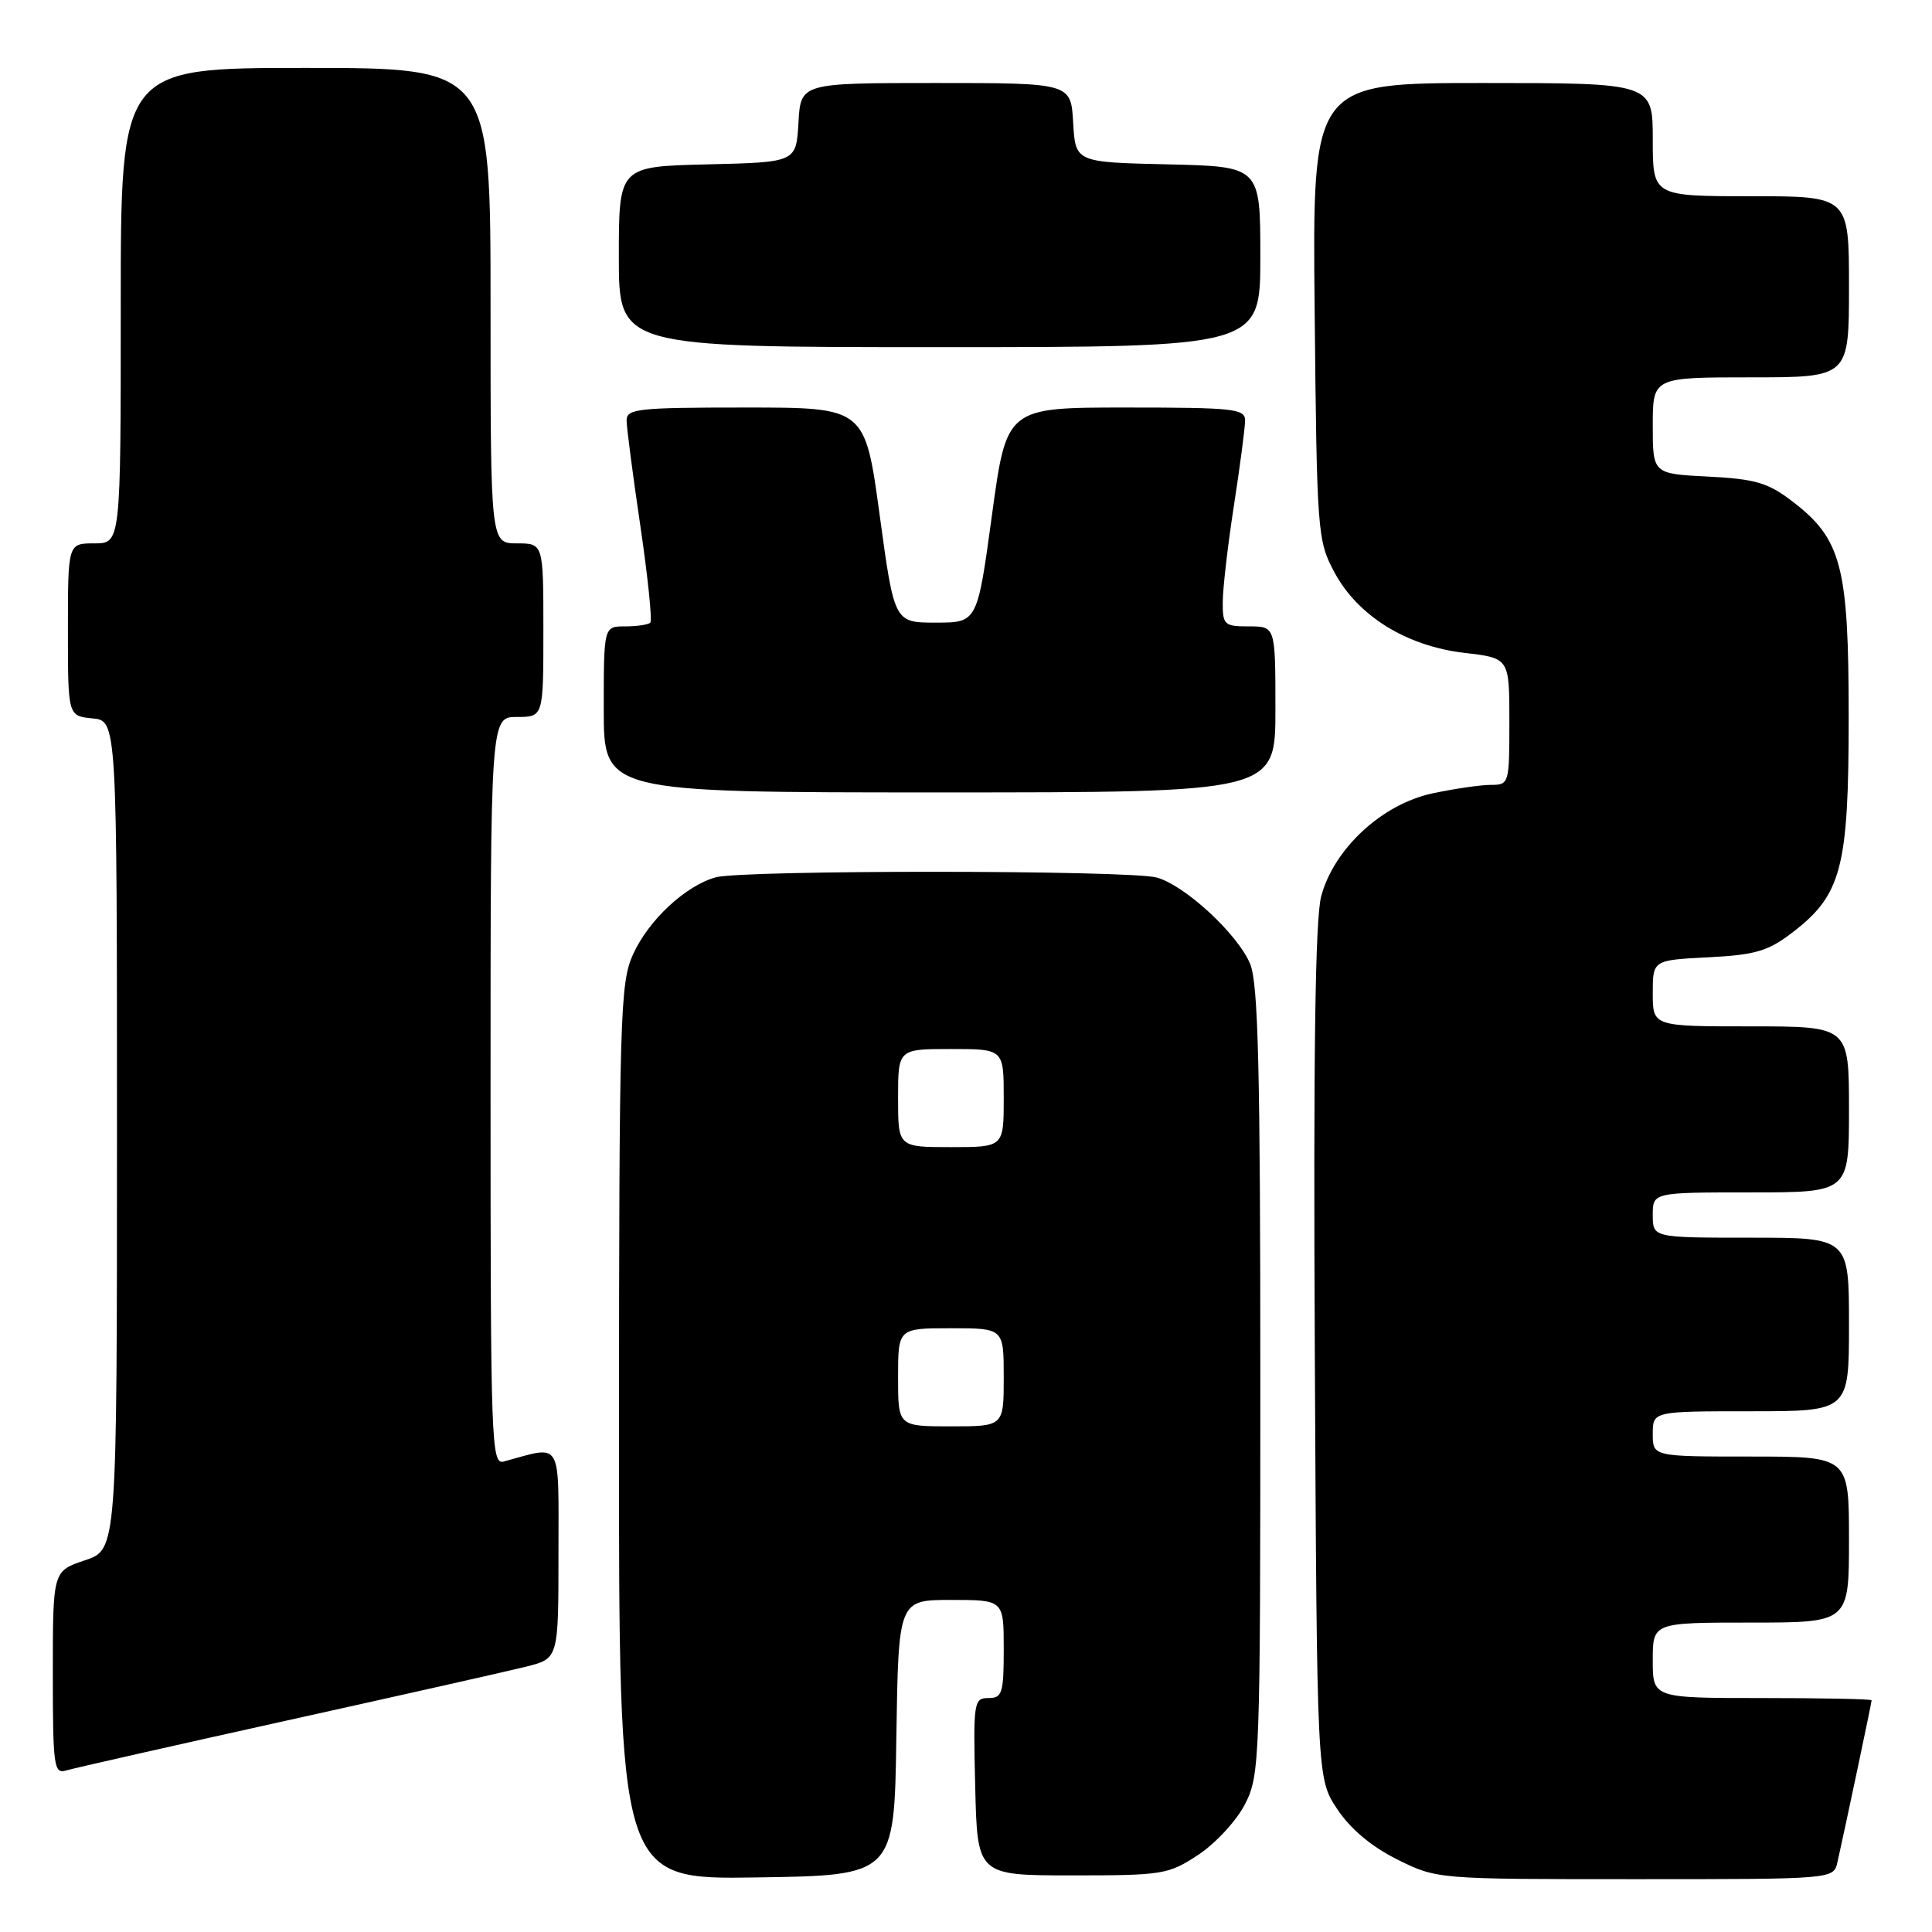 <?xml version="1.0" encoding="UTF-8" standalone="no"?>
<!DOCTYPE svg PUBLIC "-//W3C//DTD SVG 1.1//EN" "http://www.w3.org/Graphics/SVG/1.1/DTD/svg11.dtd" >
<svg xmlns="http://www.w3.org/2000/svg" xmlns:xlink="http://www.w3.org/1999/xlink" version="1.1" viewBox="0 0 256 256">
 <g >
 <path fill="currentColor"
d=" M 118.77 230.25 C 119.05 212.00 119.05 212.00 126.02 212.00 C 133.00 212.00 133.00 212.00 133.00 218.50 C 133.00 224.37 132.80 225.00 130.97 225.00 C 129.03 225.00 128.95 225.51 129.22 236.75 C 129.50 248.50 129.50 248.50 142.08 248.50 C 154.12 248.50 154.83 248.38 158.81 245.75 C 161.09 244.24 163.87 241.22 164.98 239.04 C 166.93 235.22 167.00 233.28 167.00 183.01 C 167.00 141.61 166.72 130.28 165.65 127.72 C 164.00 123.77 157.03 117.32 153.28 116.28 C 149.71 115.28 98.36 115.26 94.83 116.25 C 90.81 117.38 85.94 121.92 83.88 126.46 C 82.17 130.23 82.04 134.43 82.02 189.77 C 82.00 249.05 82.00 249.05 100.25 248.77 C 118.50 248.50 118.50 248.50 118.77 230.25 Z  M 243.47 246.75 C 244.40 242.65 248.00 225.60 248.00 225.30 C 248.00 225.13 241.47 225.00 233.50 225.00 C 219.00 225.00 219.00 225.00 219.00 220.00 C 219.00 215.00 219.00 215.00 232.00 215.00 C 245.00 215.00 245.00 215.00 245.00 204.00 C 245.00 193.00 245.00 193.00 232.00 193.00 C 219.00 193.00 219.00 193.00 219.00 190.00 C 219.00 187.00 219.00 187.00 232.00 187.00 C 245.00 187.00 245.00 187.00 245.00 175.50 C 245.00 164.00 245.00 164.00 232.00 164.00 C 219.00 164.00 219.00 164.00 219.00 161.00 C 219.00 158.00 219.00 158.00 232.00 158.00 C 245.00 158.00 245.00 158.00 245.00 147.00 C 245.00 136.00 245.00 136.00 232.00 136.00 C 219.00 136.00 219.00 136.00 219.00 131.61 C 219.00 127.22 219.00 127.22 226.34 126.85 C 232.57 126.53 234.26 126.04 237.45 123.60 C 244.02 118.59 244.96 115.03 244.96 95.00 C 244.96 74.97 244.02 71.41 237.45 66.40 C 234.26 63.96 232.57 63.47 226.34 63.15 C 219.00 62.78 219.00 62.78 219.00 56.39 C 219.00 50.00 219.00 50.00 232.00 50.00 C 245.00 50.00 245.00 50.00 245.00 38.00 C 245.00 26.00 245.00 26.00 232.00 26.00 C 219.00 26.00 219.00 26.00 219.00 18.50 C 219.00 11.00 219.00 11.00 196.45 11.00 C 173.89 11.00 173.89 11.00 174.20 41.25 C 174.49 70.59 174.57 71.63 176.80 75.80 C 179.90 81.61 186.35 85.61 194.05 86.51 C 200.00 87.20 200.00 87.20 200.00 95.60 C 200.00 103.85 199.96 104.00 197.55 104.00 C 196.20 104.00 192.71 104.51 189.80 105.13 C 183.13 106.55 176.77 112.44 175.07 118.74 C 174.27 121.70 174.02 139.64 174.22 179.30 C 174.50 235.65 174.50 235.65 177.18 239.70 C 178.93 242.34 181.70 244.67 185.13 246.38 C 190.39 249.00 190.39 249.00 216.68 249.00 C 242.96 249.00 242.96 249.00 243.47 246.75 Z  M 38.00 227.98 C 53.12 224.63 67.41 221.42 69.75 220.83 C 74.00 219.76 74.00 219.76 74.00 205.86 C 74.00 190.52 74.60 191.53 66.75 193.66 C 65.10 194.11 65.00 191.29 65.00 144.57 C 65.00 95.00 65.00 95.00 68.50 95.00 C 72.00 95.00 72.00 95.00 72.00 83.50 C 72.00 72.00 72.00 72.00 68.50 72.00 C 65.00 72.00 65.00 72.00 65.00 40.50 C 65.00 9.00 65.00 9.00 40.50 9.00 C 16.00 9.00 16.00 9.00 16.00 40.50 C 16.00 72.00 16.00 72.00 12.50 72.00 C 9.00 72.00 9.00 72.00 9.00 83.44 C 9.00 94.87 9.00 94.87 12.25 95.19 C 15.50 95.50 15.50 95.50 15.50 150.42 C 15.50 205.33 15.50 205.33 11.25 206.75 C 7.00 208.17 7.00 208.17 7.00 221.65 C 7.00 234.03 7.14 235.09 8.75 234.60 C 9.71 234.31 22.88 231.33 38.00 227.98 Z  M 169.00 94.00 C 169.00 83.00 169.00 83.00 165.50 83.00 C 162.21 83.00 162.00 82.80 162.02 79.75 C 162.03 77.96 162.69 72.22 163.50 67.00 C 164.31 61.77 164.97 56.71 164.98 55.75 C 165.00 54.16 163.59 54.00 149.19 54.00 C 133.38 54.00 133.38 54.00 131.44 68.25 C 129.50 82.50 129.50 82.50 124.00 82.50 C 118.50 82.50 118.50 82.50 116.56 68.25 C 114.62 54.00 114.62 54.00 98.81 54.00 C 84.41 54.00 83.00 54.16 83.03 55.75 C 83.04 56.71 83.86 63.01 84.86 69.75 C 85.85 76.49 86.44 82.23 86.17 82.50 C 85.89 82.78 84.39 83.00 82.83 83.00 C 80.00 83.00 80.00 83.00 80.00 94.00 C 80.00 105.00 80.00 105.00 124.50 105.00 C 169.00 105.00 169.00 105.00 169.00 94.00 Z  M 167.00 34.03 C 167.00 22.06 167.00 22.06 154.75 21.78 C 142.50 21.50 142.50 21.50 142.20 16.25 C 141.90 11.00 141.90 11.00 124.00 11.00 C 106.10 11.00 106.10 11.00 105.80 16.25 C 105.50 21.50 105.50 21.50 93.75 21.78 C 82.00 22.06 82.00 22.06 82.00 34.03 C 82.00 46.00 82.00 46.00 124.50 46.00 C 167.00 46.00 167.00 46.00 167.00 34.03 Z  M 119.00 182.50 C 119.00 176.00 119.00 176.00 126.00 176.00 C 133.00 176.00 133.00 176.00 133.00 182.50 C 133.00 189.00 133.00 189.00 126.00 189.00 C 119.00 189.00 119.00 189.00 119.00 182.50 Z  M 119.00 145.50 C 119.00 139.00 119.00 139.00 126.00 139.00 C 133.00 139.00 133.00 139.00 133.00 145.50 C 133.00 152.00 133.00 152.00 126.00 152.00 C 119.00 152.00 119.00 152.00 119.00 145.50 Z "/>
</g>
</svg>